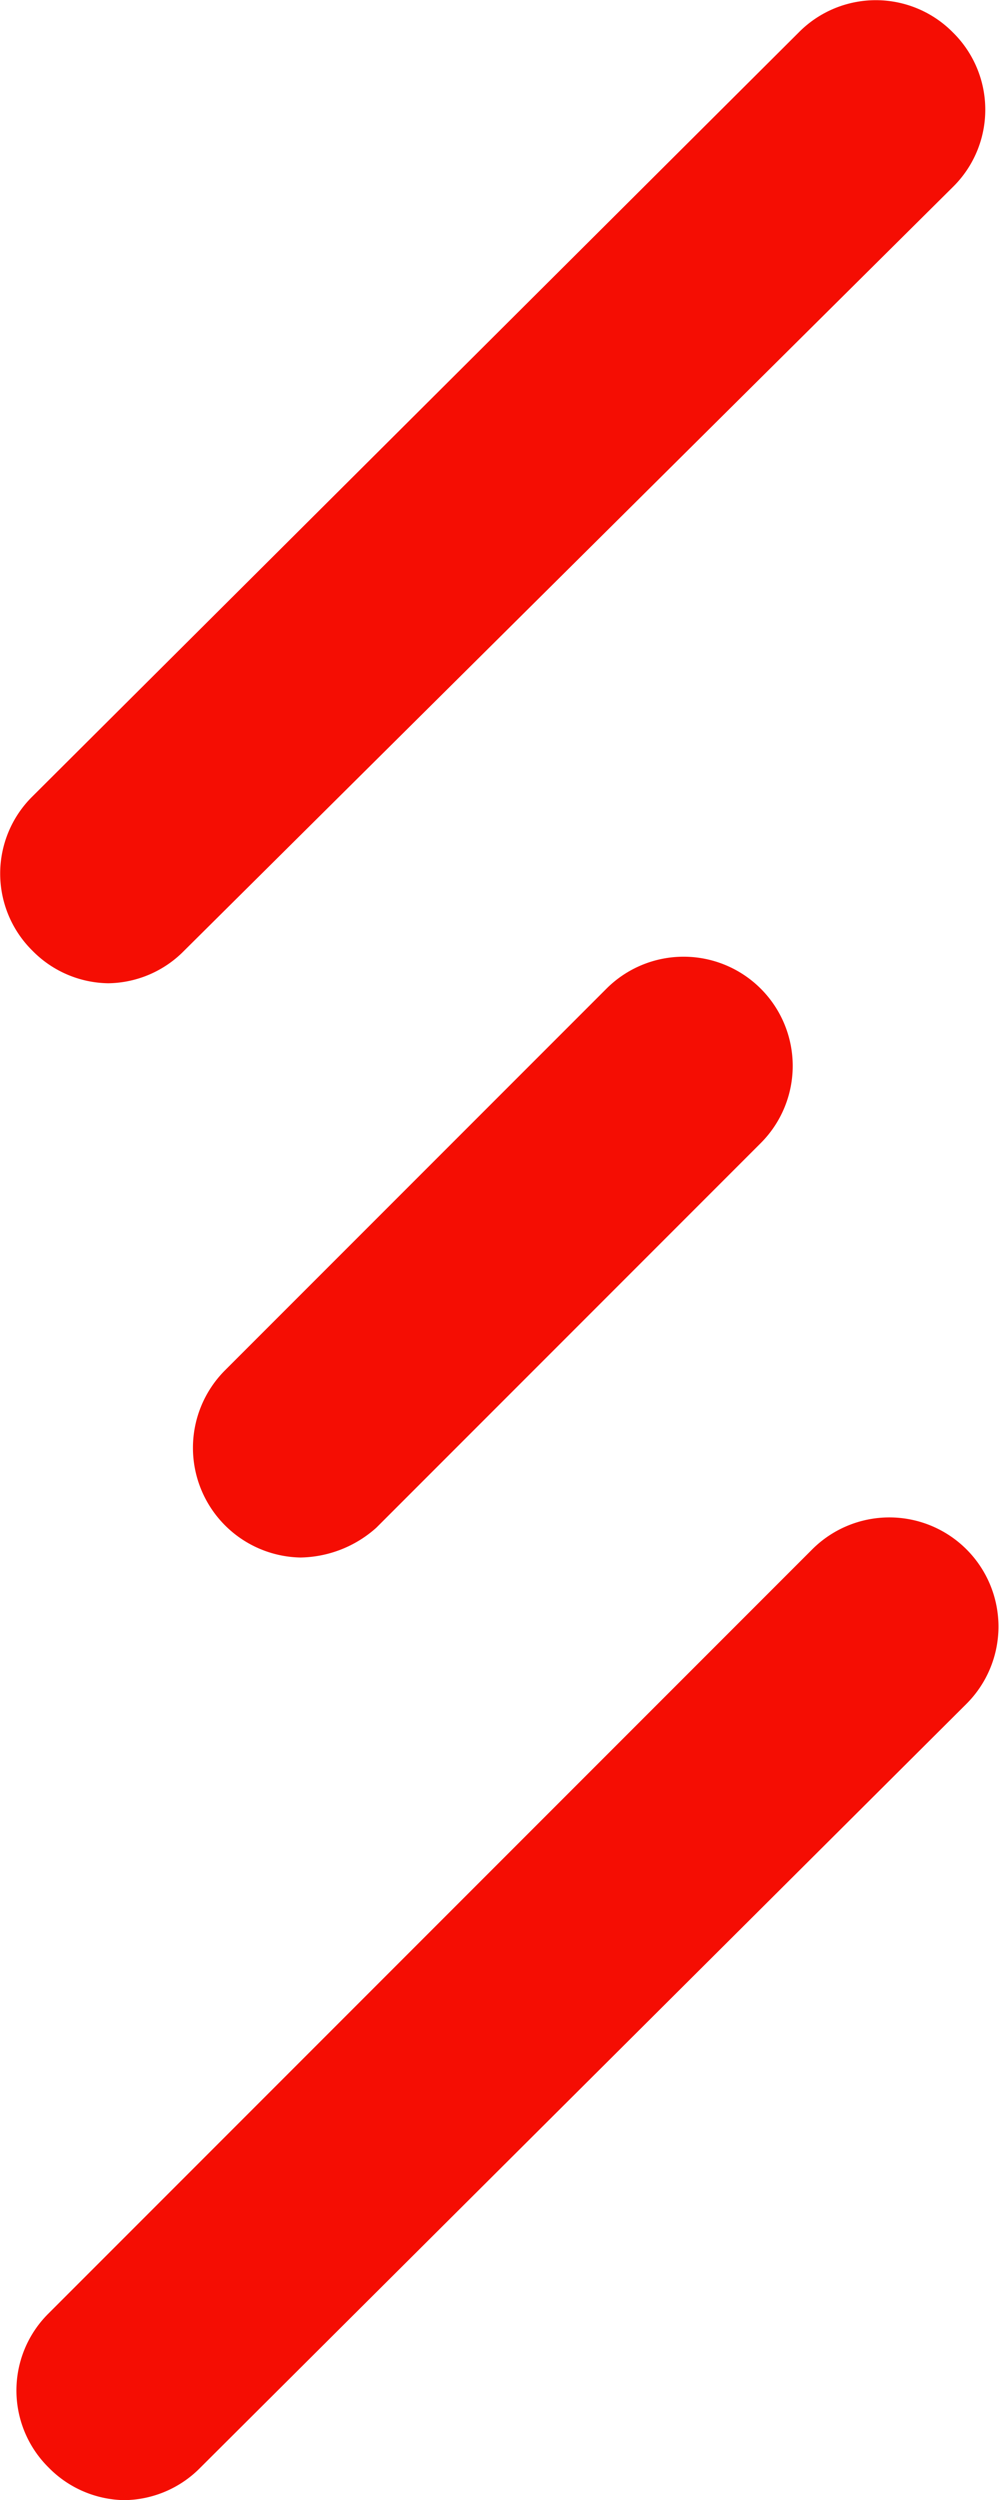<svg xmlns="http://www.w3.org/2000/svg" viewBox="0 0 36.9 92.3"><defs><style>.cls-1{fill:#f50d03;}</style></defs><title>logo-empty-red</title><g id="Слой_2" data-name="Слой 2"><g id="Слой_1-2" data-name="Слой 1"><g id="Canvas"><g id="logo"><g id="Vector"><path id="path0_fill" data-name="path0 fill" class="cls-1" d="M4.6,92.3a4,4,0,0,1-2.8-1.2,4,4,0,0,1,0-5.7L30,57.2a4,4,0,1,1,5.7,5.7L7.4,91.1A4,4,0,0,1,4.6,92.3Z"/></g><g id="Vector-2" data-name="Vector"><path id="path1_fill" data-name="path1 fill" class="cls-1" d="M4,36.3a4,4,0,0,1-2.8-1.2,4,4,0,0,1,0-5.7L29.5,1.2a4,4,0,0,1,5.7,0,4,4,0,0,1,0,5.7L6.8,35.1A4,4,0,0,1,4,36.3Z"/></g><g id="Vector-3" data-name="Vector"><path id="path2_fill" data-name="path2 fill" class="cls-1" d="M11.1,57.5a4.05,4.05,0,0,1-2.8-6.9L22.4,36.5a4,4,0,0,1,5.7,5.7L13.9,56.4A4.3,4.3,0,0,1,11.1,57.5Z"/></g></g></g></g></g></svg>